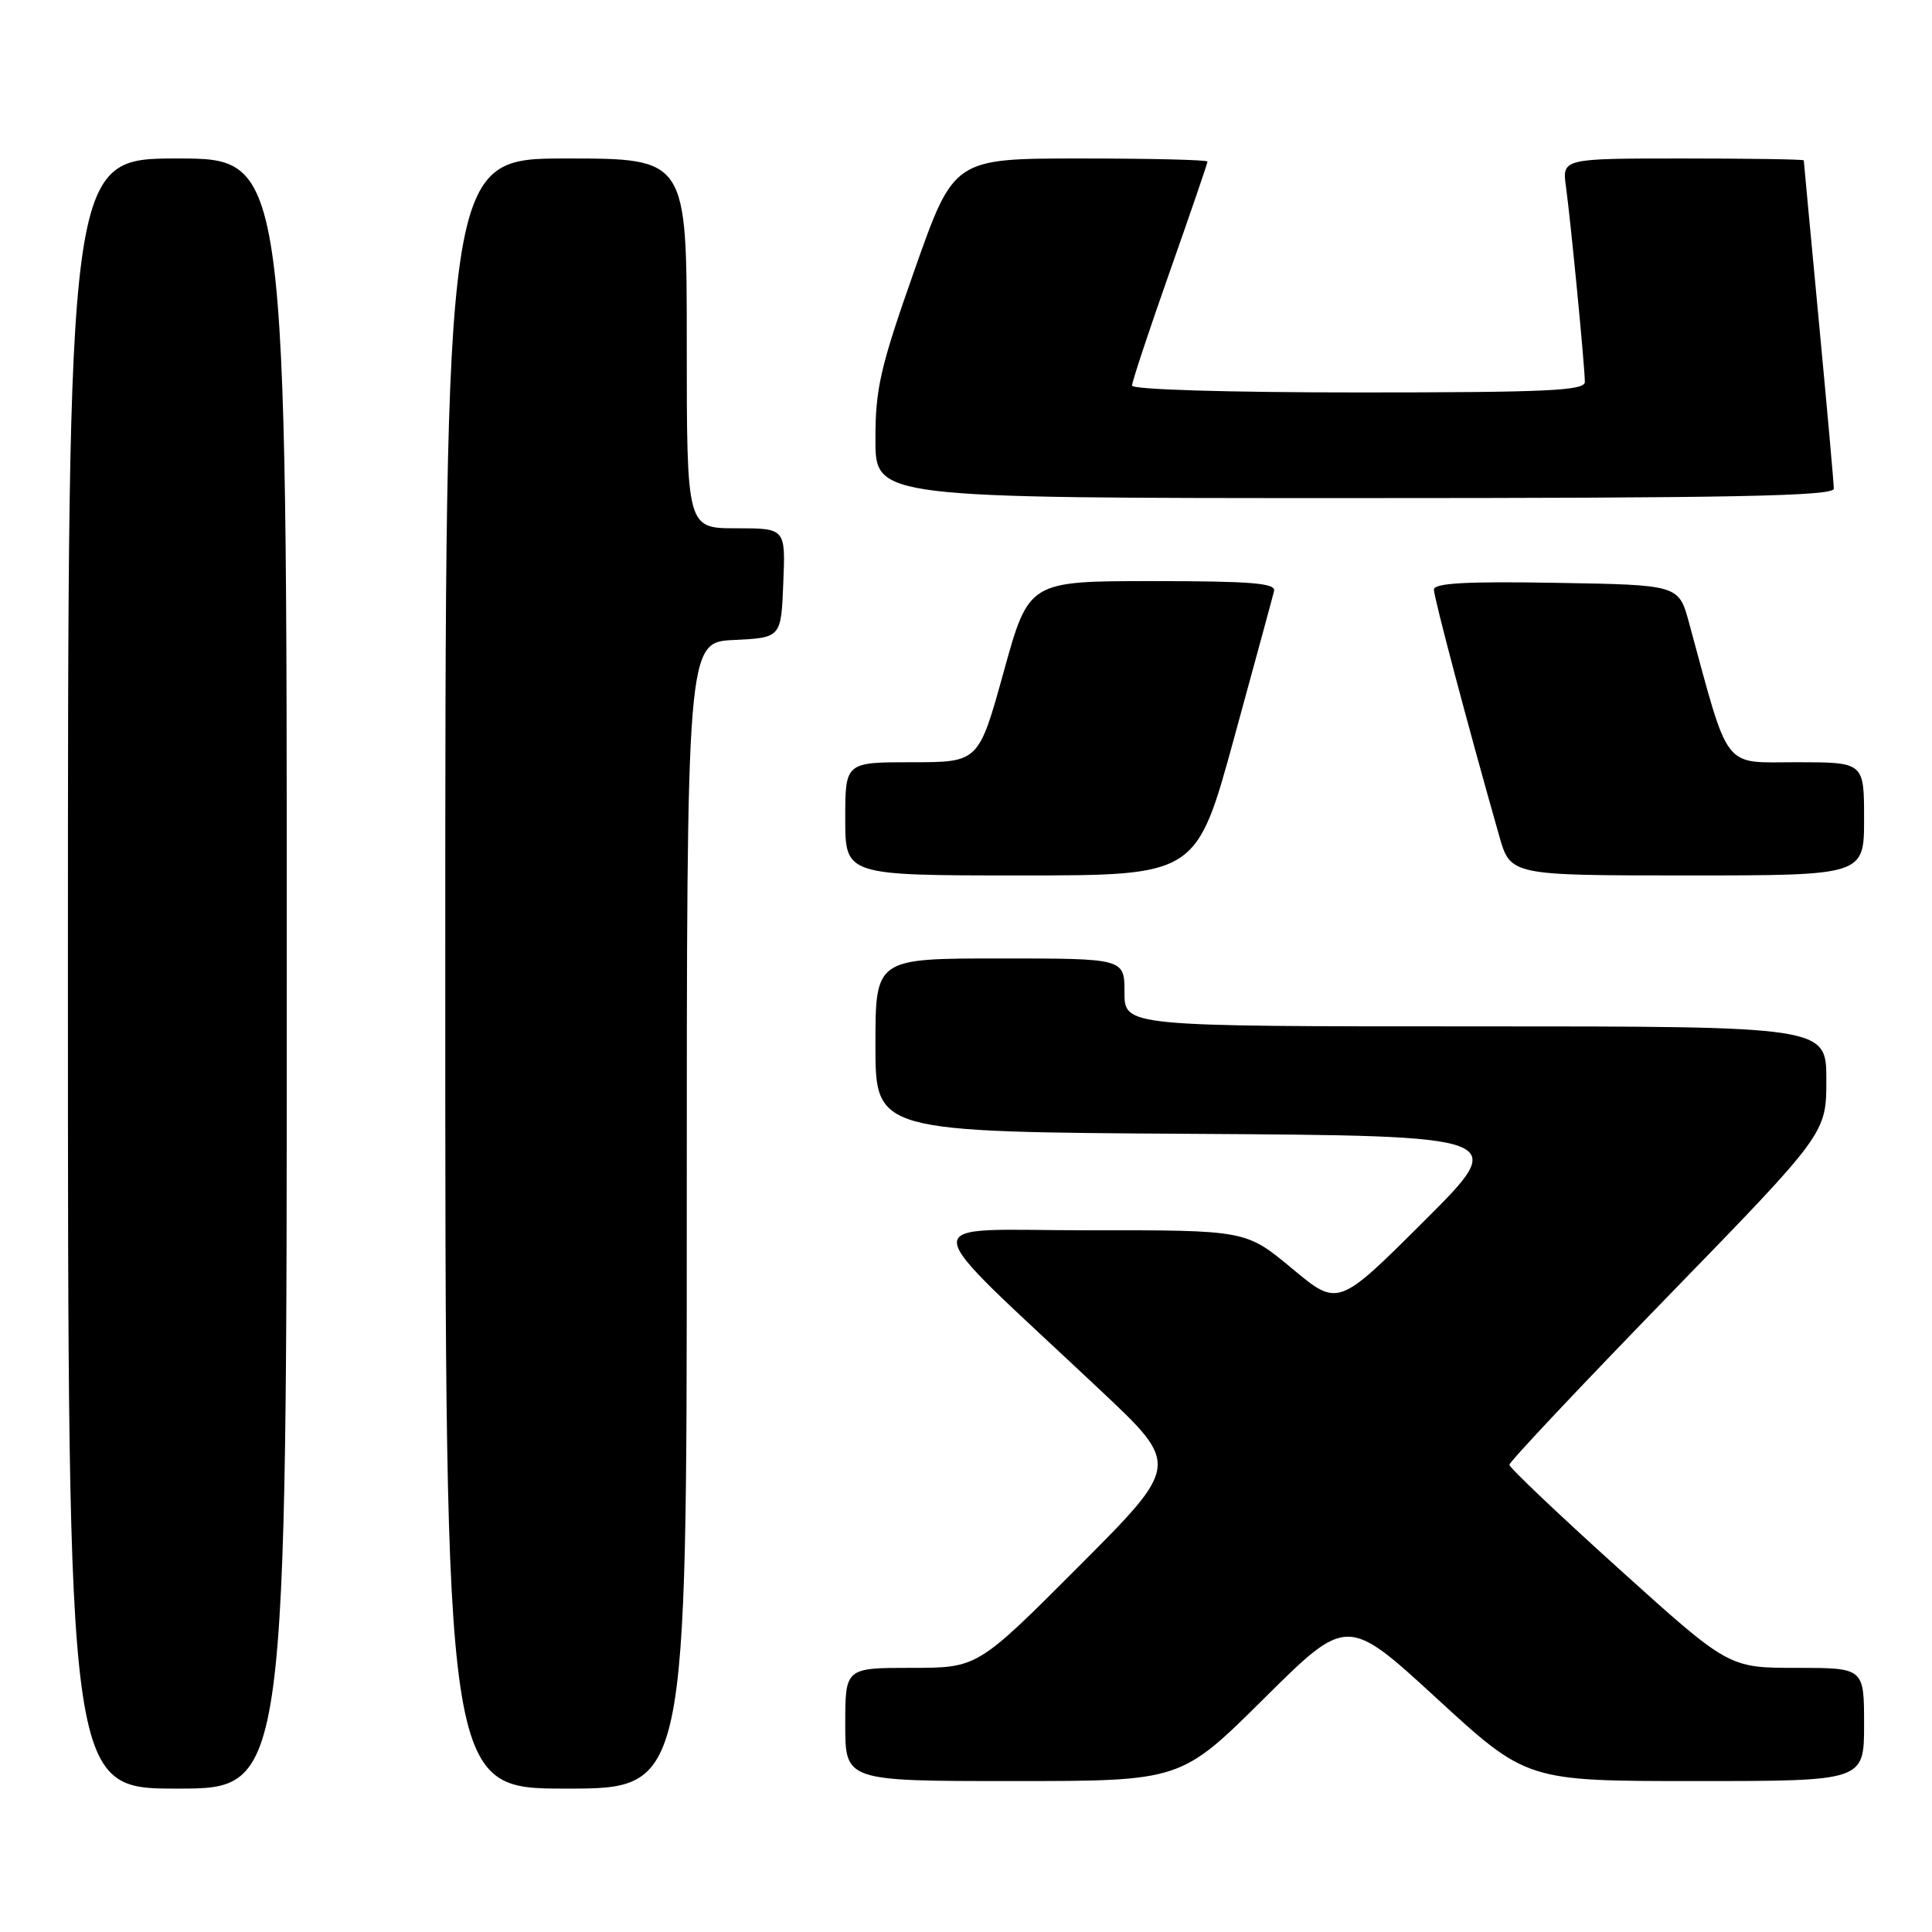 <?xml version="1.0" encoding="UTF-8" standalone="no"?>
<!DOCTYPE svg PUBLIC "-//W3C//DTD SVG 1.1//EN" "http://www.w3.org/Graphics/SVG/1.1/DTD/svg11.dtd" >
<svg xmlns="http://www.w3.org/2000/svg" xmlns:xlink="http://www.w3.org/1999/xlink" version="1.1" viewBox="0 0 256 256">
 <g >
 <path fill="currentColor"
d=" M 38.00 129.00 C 38.00 21.00 38.00 21.00 23.50 21.00 C 9.00 21.00 9.00 21.00 9.00 129.00 C 9.00 237.00 9.00 237.00 23.50 237.00 C 38.00 237.00 38.00 237.00 38.00 129.00 Z  M 91.00 161.05 C 91.00 85.10 91.00 85.10 97.25 84.80 C 103.50 84.50 103.50 84.50 103.79 77.25 C 104.09 70.00 104.09 70.00 97.54 70.00 C 91.00 70.00 91.00 70.00 91.00 45.50 C 91.00 21.00 91.00 21.00 75.00 21.00 C 59.00 21.00 59.00 21.00 59.00 129.00 C 59.00 237.00 59.00 237.00 75.00 237.00 C 91.00 237.00 91.00 237.00 91.00 161.05 Z  M 167.48 225.07 C 178.50 214.14 178.50 214.14 190.40 225.07 C 202.30 236.00 202.30 236.00 224.65 236.00 C 247.00 236.00 247.00 236.00 247.00 228.50 C 247.00 221.00 247.00 221.00 238.03 221.00 C 229.06 221.00 229.06 221.00 214.53 207.89 C 206.54 200.68 200.00 194.47 200.00 194.09 C 200.00 193.70 209.45 183.67 221.00 171.78 C 242.00 150.18 242.00 150.18 242.00 143.09 C 242.00 136.00 242.00 136.00 195.50 136.00 C 149.00 136.00 149.00 136.00 149.00 131.50 C 149.00 127.00 149.00 127.00 132.50 127.00 C 116.00 127.00 116.00 127.00 116.00 138.49 C 116.00 149.98 116.00 149.98 158.02 150.24 C 200.03 150.50 200.03 150.50 188.67 161.83 C 177.30 173.17 177.30 173.17 171.20 168.08 C 165.09 163.00 165.09 163.00 144.29 163.02 C 120.80 163.04 120.60 160.49 145.92 184.32 C 156.34 194.13 156.34 194.13 142.93 207.57 C 129.53 221.00 129.53 221.00 120.76 221.00 C 112.00 221.00 112.00 221.00 112.00 228.50 C 112.00 236.00 112.00 236.00 134.23 236.00 C 156.47 236.00 156.47 236.00 167.48 225.07 Z  M 163.52 97.81 C 166.26 87.80 168.65 79.03 168.82 78.31 C 169.08 77.27 165.76 77.00 152.74 77.00 C 136.32 77.00 136.32 77.00 133.00 89.00 C 129.68 101.00 129.68 101.00 120.84 101.00 C 112.00 101.00 112.00 101.00 112.00 108.50 C 112.00 116.00 112.00 116.00 135.27 116.00 C 158.54 116.00 158.54 116.00 163.52 97.81 Z  M 247.00 108.50 C 247.00 101.00 247.00 101.00 238.04 101.00 C 228.15 101.00 229.22 102.40 223.80 82.50 C 222.44 77.50 222.44 77.50 206.22 77.23 C 194.29 77.02 190.00 77.26 190.00 78.13 C 190.00 79.17 194.55 96.35 198.65 110.75 C 200.14 116.00 200.14 116.00 223.57 116.00 C 247.00 116.00 247.00 116.00 247.00 108.50 Z  M 242.99 64.75 C 242.99 64.06 242.09 54.05 241.00 42.50 C 239.91 30.95 239.01 21.39 239.01 21.25 C 239.00 21.11 231.79 21.00 222.99 21.00 C 206.98 21.00 206.98 21.00 207.50 24.75 C 208.12 29.22 210.00 48.62 210.00 50.61 C 210.00 51.77 204.99 52.00 180.00 52.00 C 162.69 52.00 150.00 51.62 150.00 51.09 C 150.00 50.59 152.25 43.80 155.00 36.00 C 157.75 28.20 160.00 21.63 160.00 21.41 C 160.00 21.18 152.44 21.00 143.19 21.00 C 126.39 21.00 126.39 21.00 121.19 35.75 C 116.64 48.66 115.99 51.46 116.00 58.25 C 116.00 66.00 116.00 66.00 179.50 66.00 C 229.64 66.00 243.00 65.74 242.99 64.75 Z "/>
</g>
</svg>